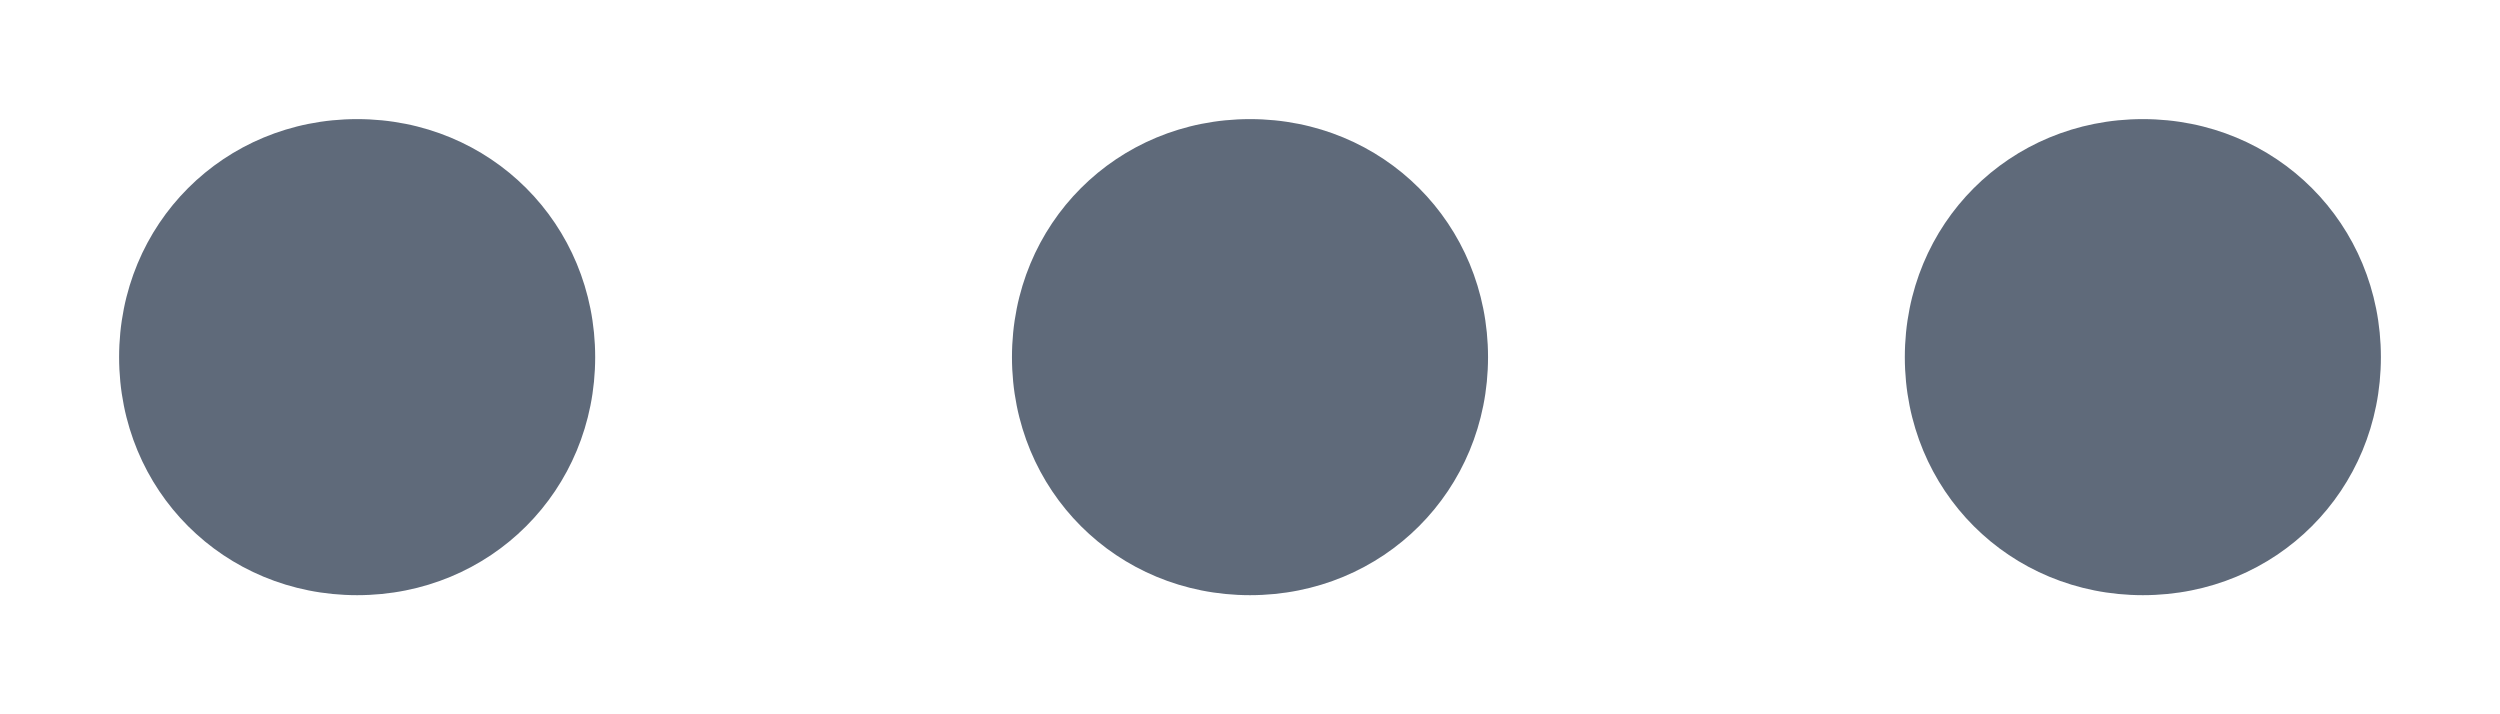 ﻿<?xml version="1.0" encoding="utf-8"?>
<svg version="1.1" xmlns:xlink="http://www.w3.org/1999/xlink" width="14px" height="4px" xmlns="http://www.w3.org/2000/svg">
  <g transform="matrix(1 0 0 1 -1392 -345 )">
    <path d="M 2 0.667  C 2.747 0.667  3.333 1.253  3.333 2  C 3.333 2.747  2.747 3.333  2 3.333  C 1.253 3.333  0.667 2.747  0.667 2  C 0.667 1.253  1.253 0.667  2 0.667  Z M 7 0.667  C 7.747 0.667  8.333 1.253  8.333 2  C 8.333 2.747  7.747 3.333  7 3.333  C 6.253 3.333  5.667 2.747  5.667 2  C 5.667 1.253  6.253 0.667  7 0.667  Z M 13.333 2  C 13.333 2.747  12.747 3.333  12 3.333  C 11.253 3.333  10.667 2.747  10.667 2  C 10.667 1.253  11.253 0.667  12 0.667  C 12.747 0.667  13.333 1.253  13.333 2  Z " fill-rule="nonzero" fill="#5f6a7a" stroke="none" transform="matrix(1 0 0 1 1392 345 )" />
  </g>
</svg>
